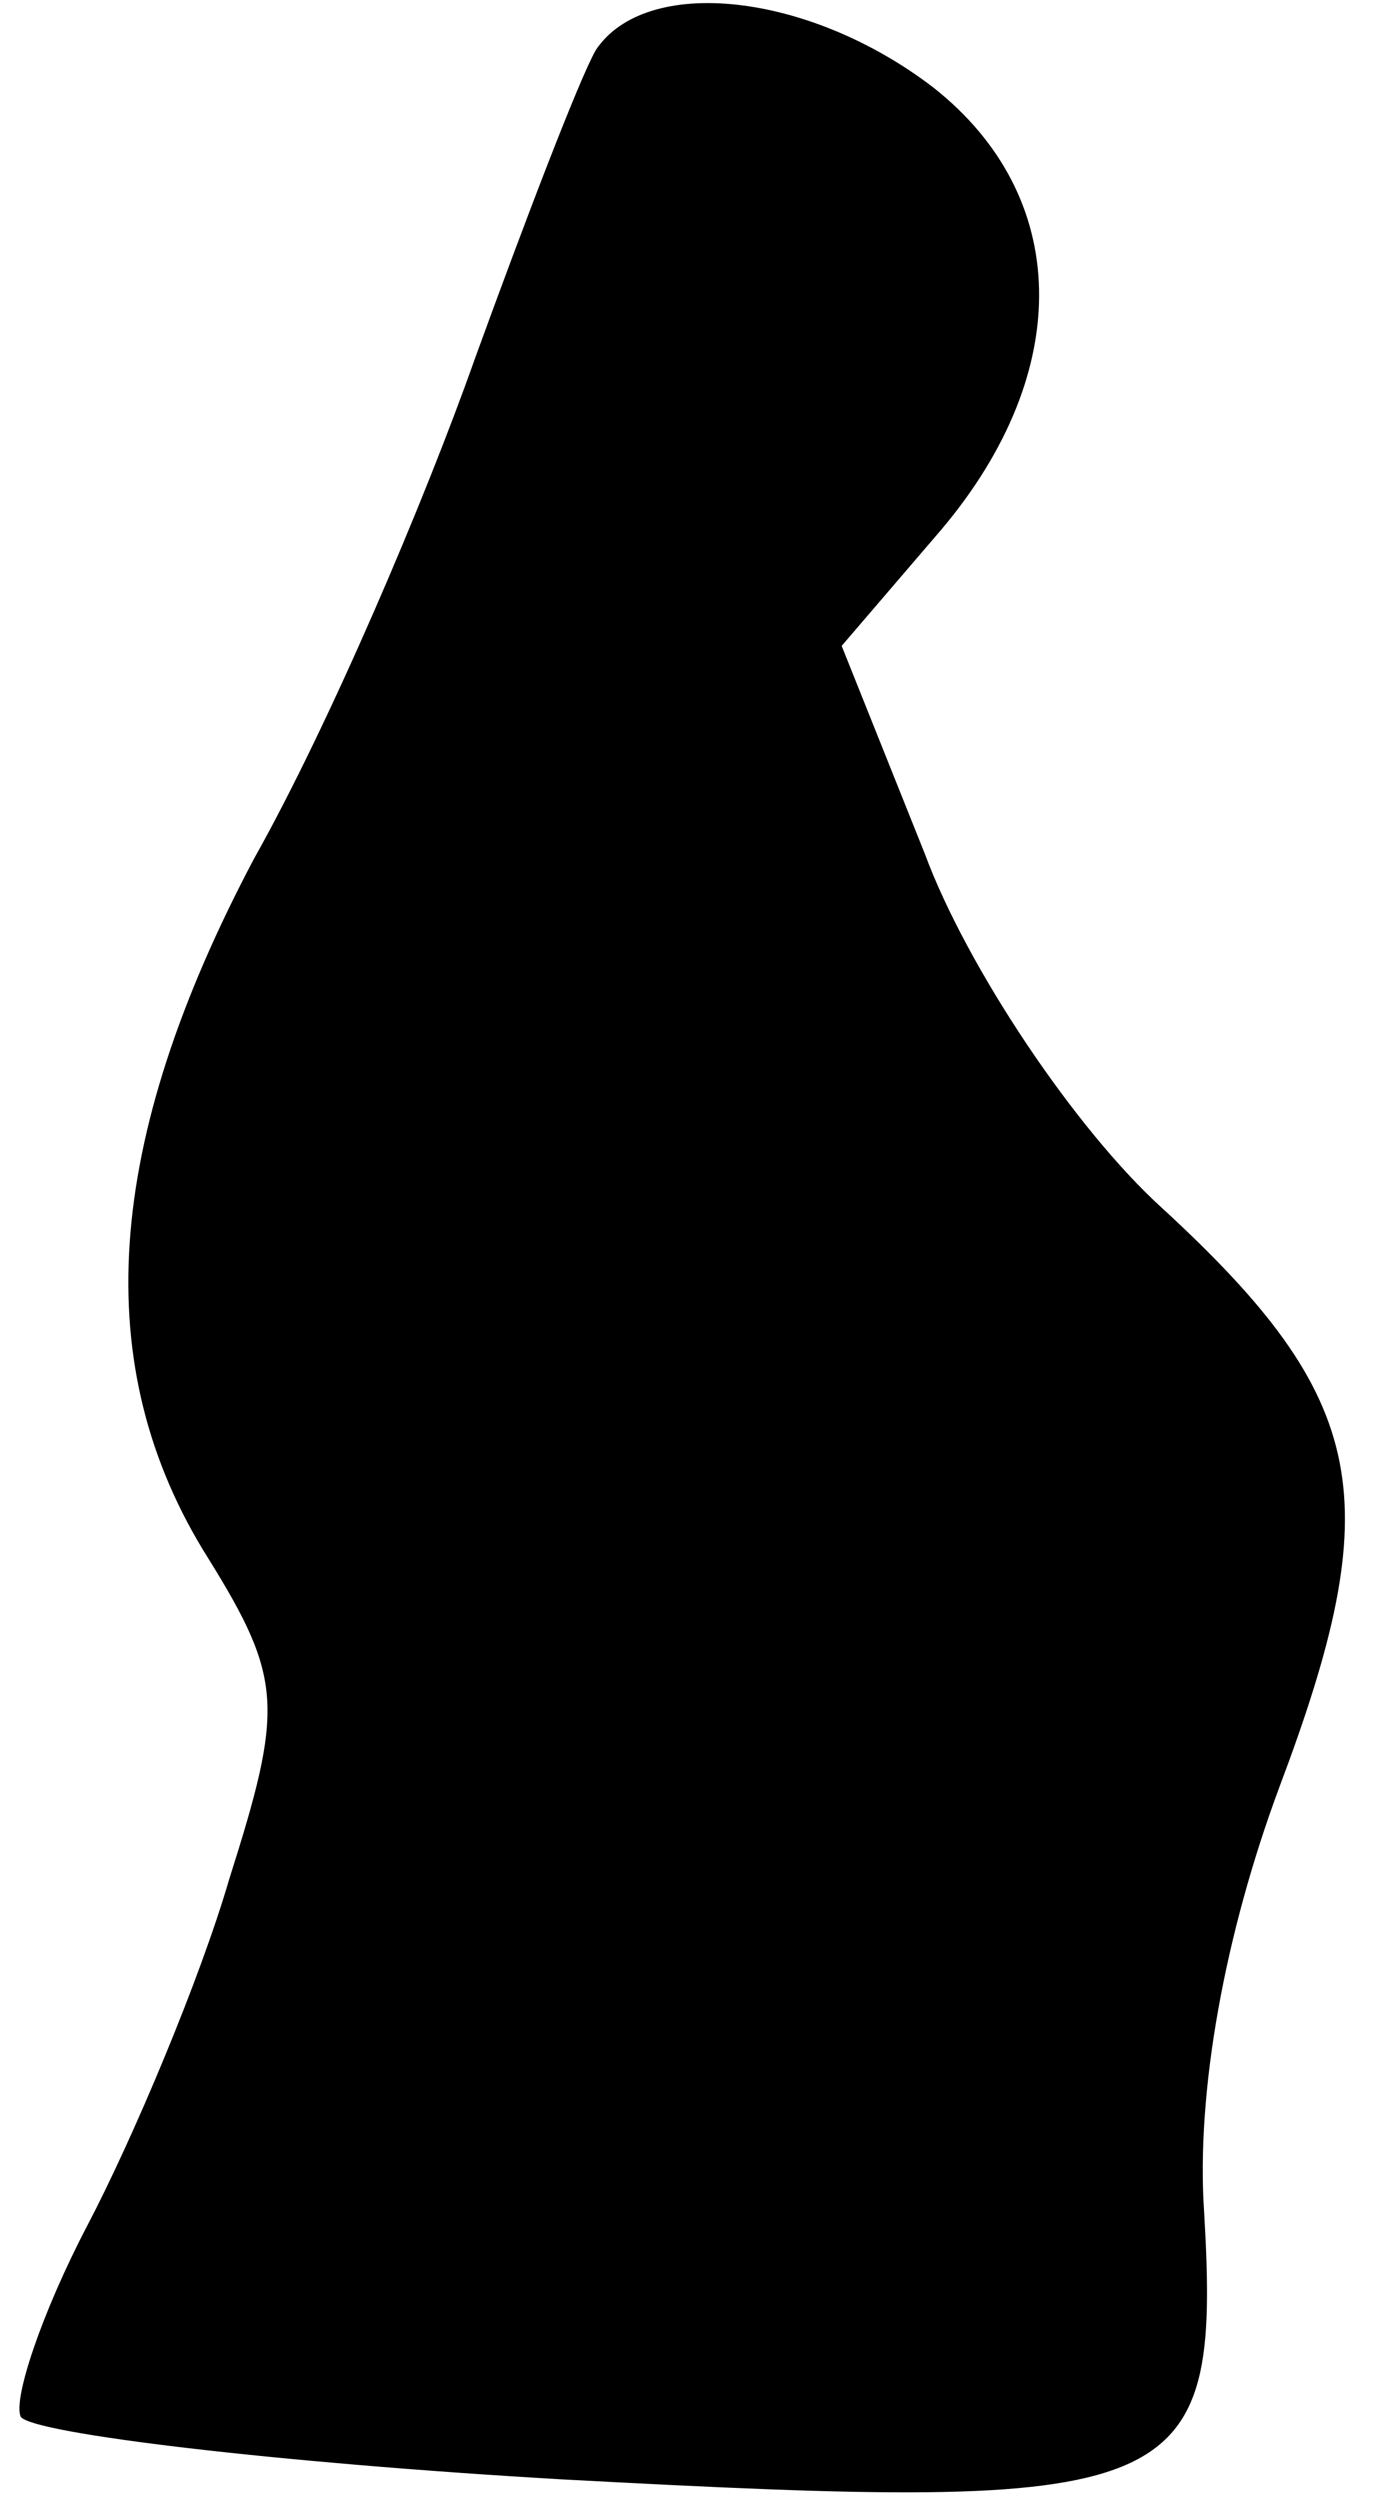 <?xml version="1.0" standalone="no"?>
<!DOCTYPE svg PUBLIC "-//W3C//DTD SVG 20010904//EN"
 "http://www.w3.org/TR/2001/REC-SVG-20010904/DTD/svg10.dtd">
<svg version="1.0" xmlns="http://www.w3.org/2000/svg"
 width="33pt" height="60pt" viewBox="0 0 33 60"
 preserveAspectRatio="xMidYMid meet">
<g transform="translate(0,60) scale(0.1,-0.1)"
fill="#000000" stroke="none">
<path fill="#000000" stroke="none" d="M143 588 c-4 -7 -17 -41 -29 -74 -12
-34 -35 -88 -53 -120 -36 -68 -40 -122 -11 -168 18 -29 18 -36 5 -77 -7 -24
-23 -62 -34 -83 -11 -21 -18 -42 -16 -46 3 -4 61 -11 130 -15 149 -8 158 -5
154 64 -2 29 5 67 18 102 26 69 22 93 -28 139 -21 19 -47 58 -57 85 l-20 50
24 28 c32 38 31 80 -2 106 -30 23 -69 27 -81 9z"/>
</g>
</svg>

